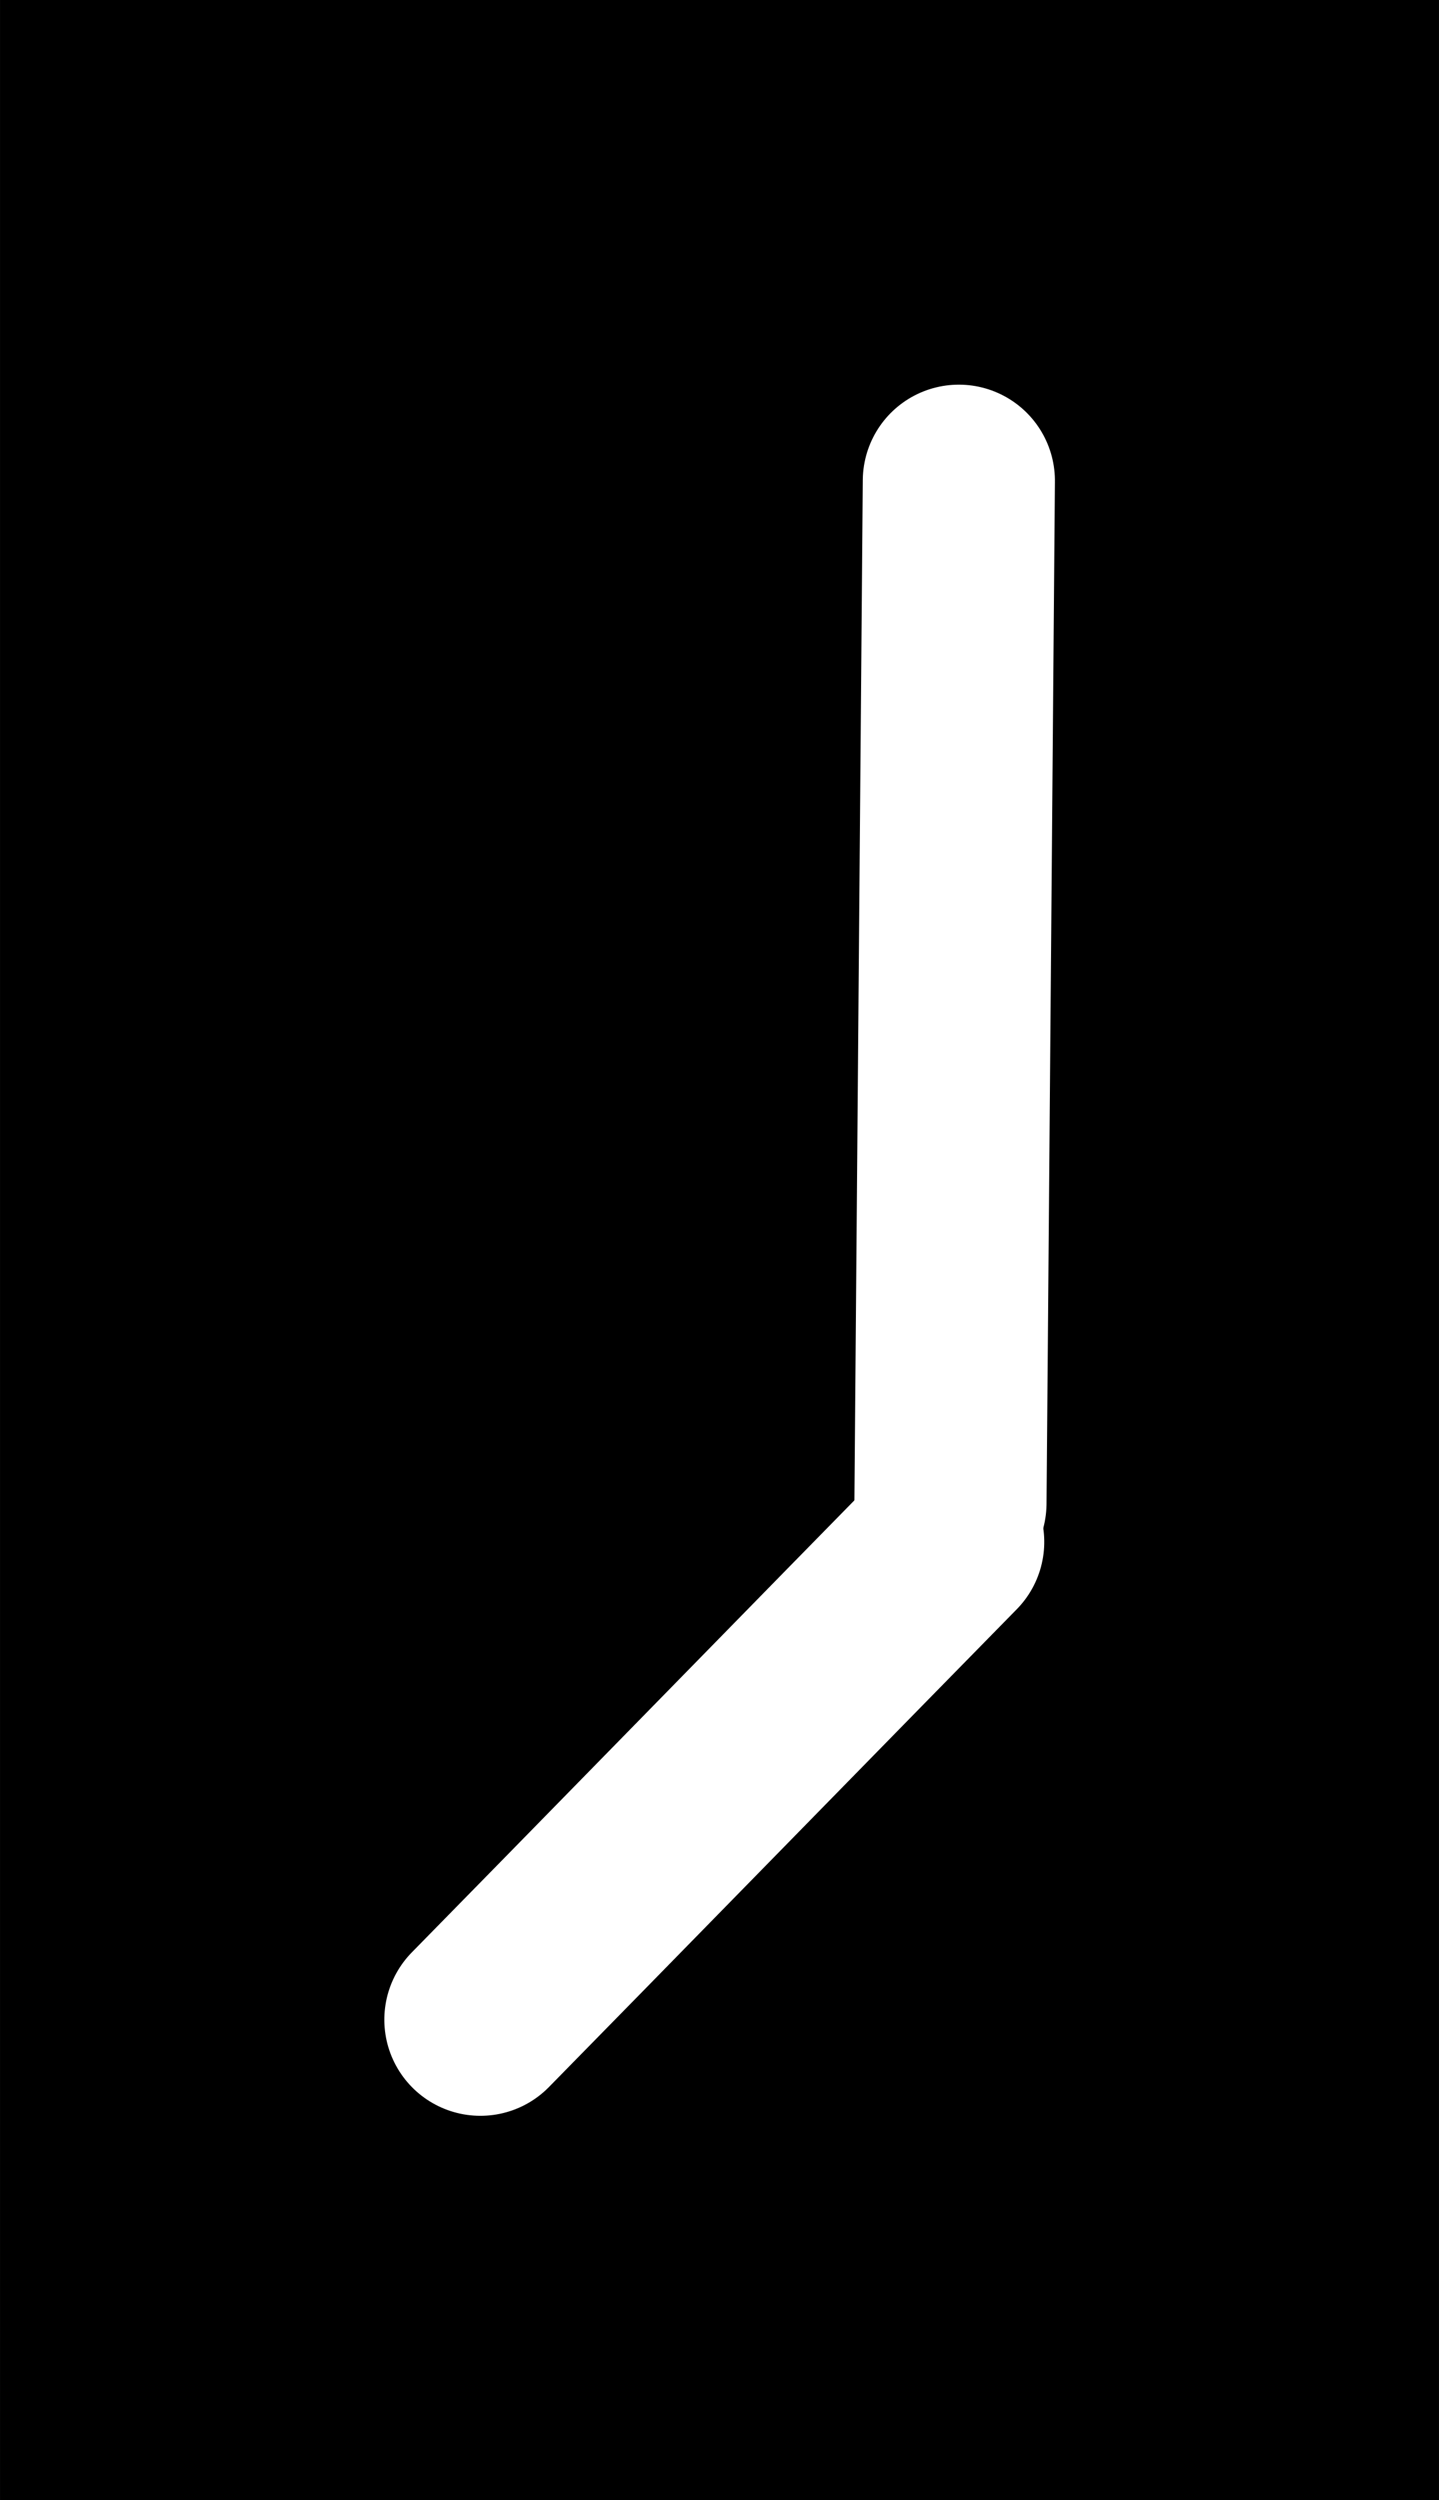 <svg version="1.1" xmlns="http://www.w3.org/2000/svg" viewBox="0 0 29.957 52.024" width="89.872" height="156.071"><!-- svg-source:excalidraw --><defs><style class="style-fonts">
      </style></defs><rect x="0" y="0" width="29.957" height="52.024" fill="#000"></rect><g stroke-linecap="round"><g transform="translate(19.806 32.15) rotate(179.178 -4.938 4.902)"><path d="M0 0 C-1.65 1.63, -8.23 8.17, -9.88 9.8 M0 0 C-1.65 1.63, -8.23 8.17, -9.88 9.8" stroke="#ffffff" stroke-width="4" fill="none"></path></g></g><mask></mask><g stroke-linecap="round"><g transform="translate(20.11 10.002) rotate(179.178 -0.238 10.637)"><path d="M0 0 C-0.08 3.55, -0.4 17.73, -0.48 21.27 M0 0 C-0.08 3.55, -0.4 17.73, -0.48 21.27" stroke="#ffffff" stroke-width="4" fill="none"></path></g></g><mask></mask></svg>